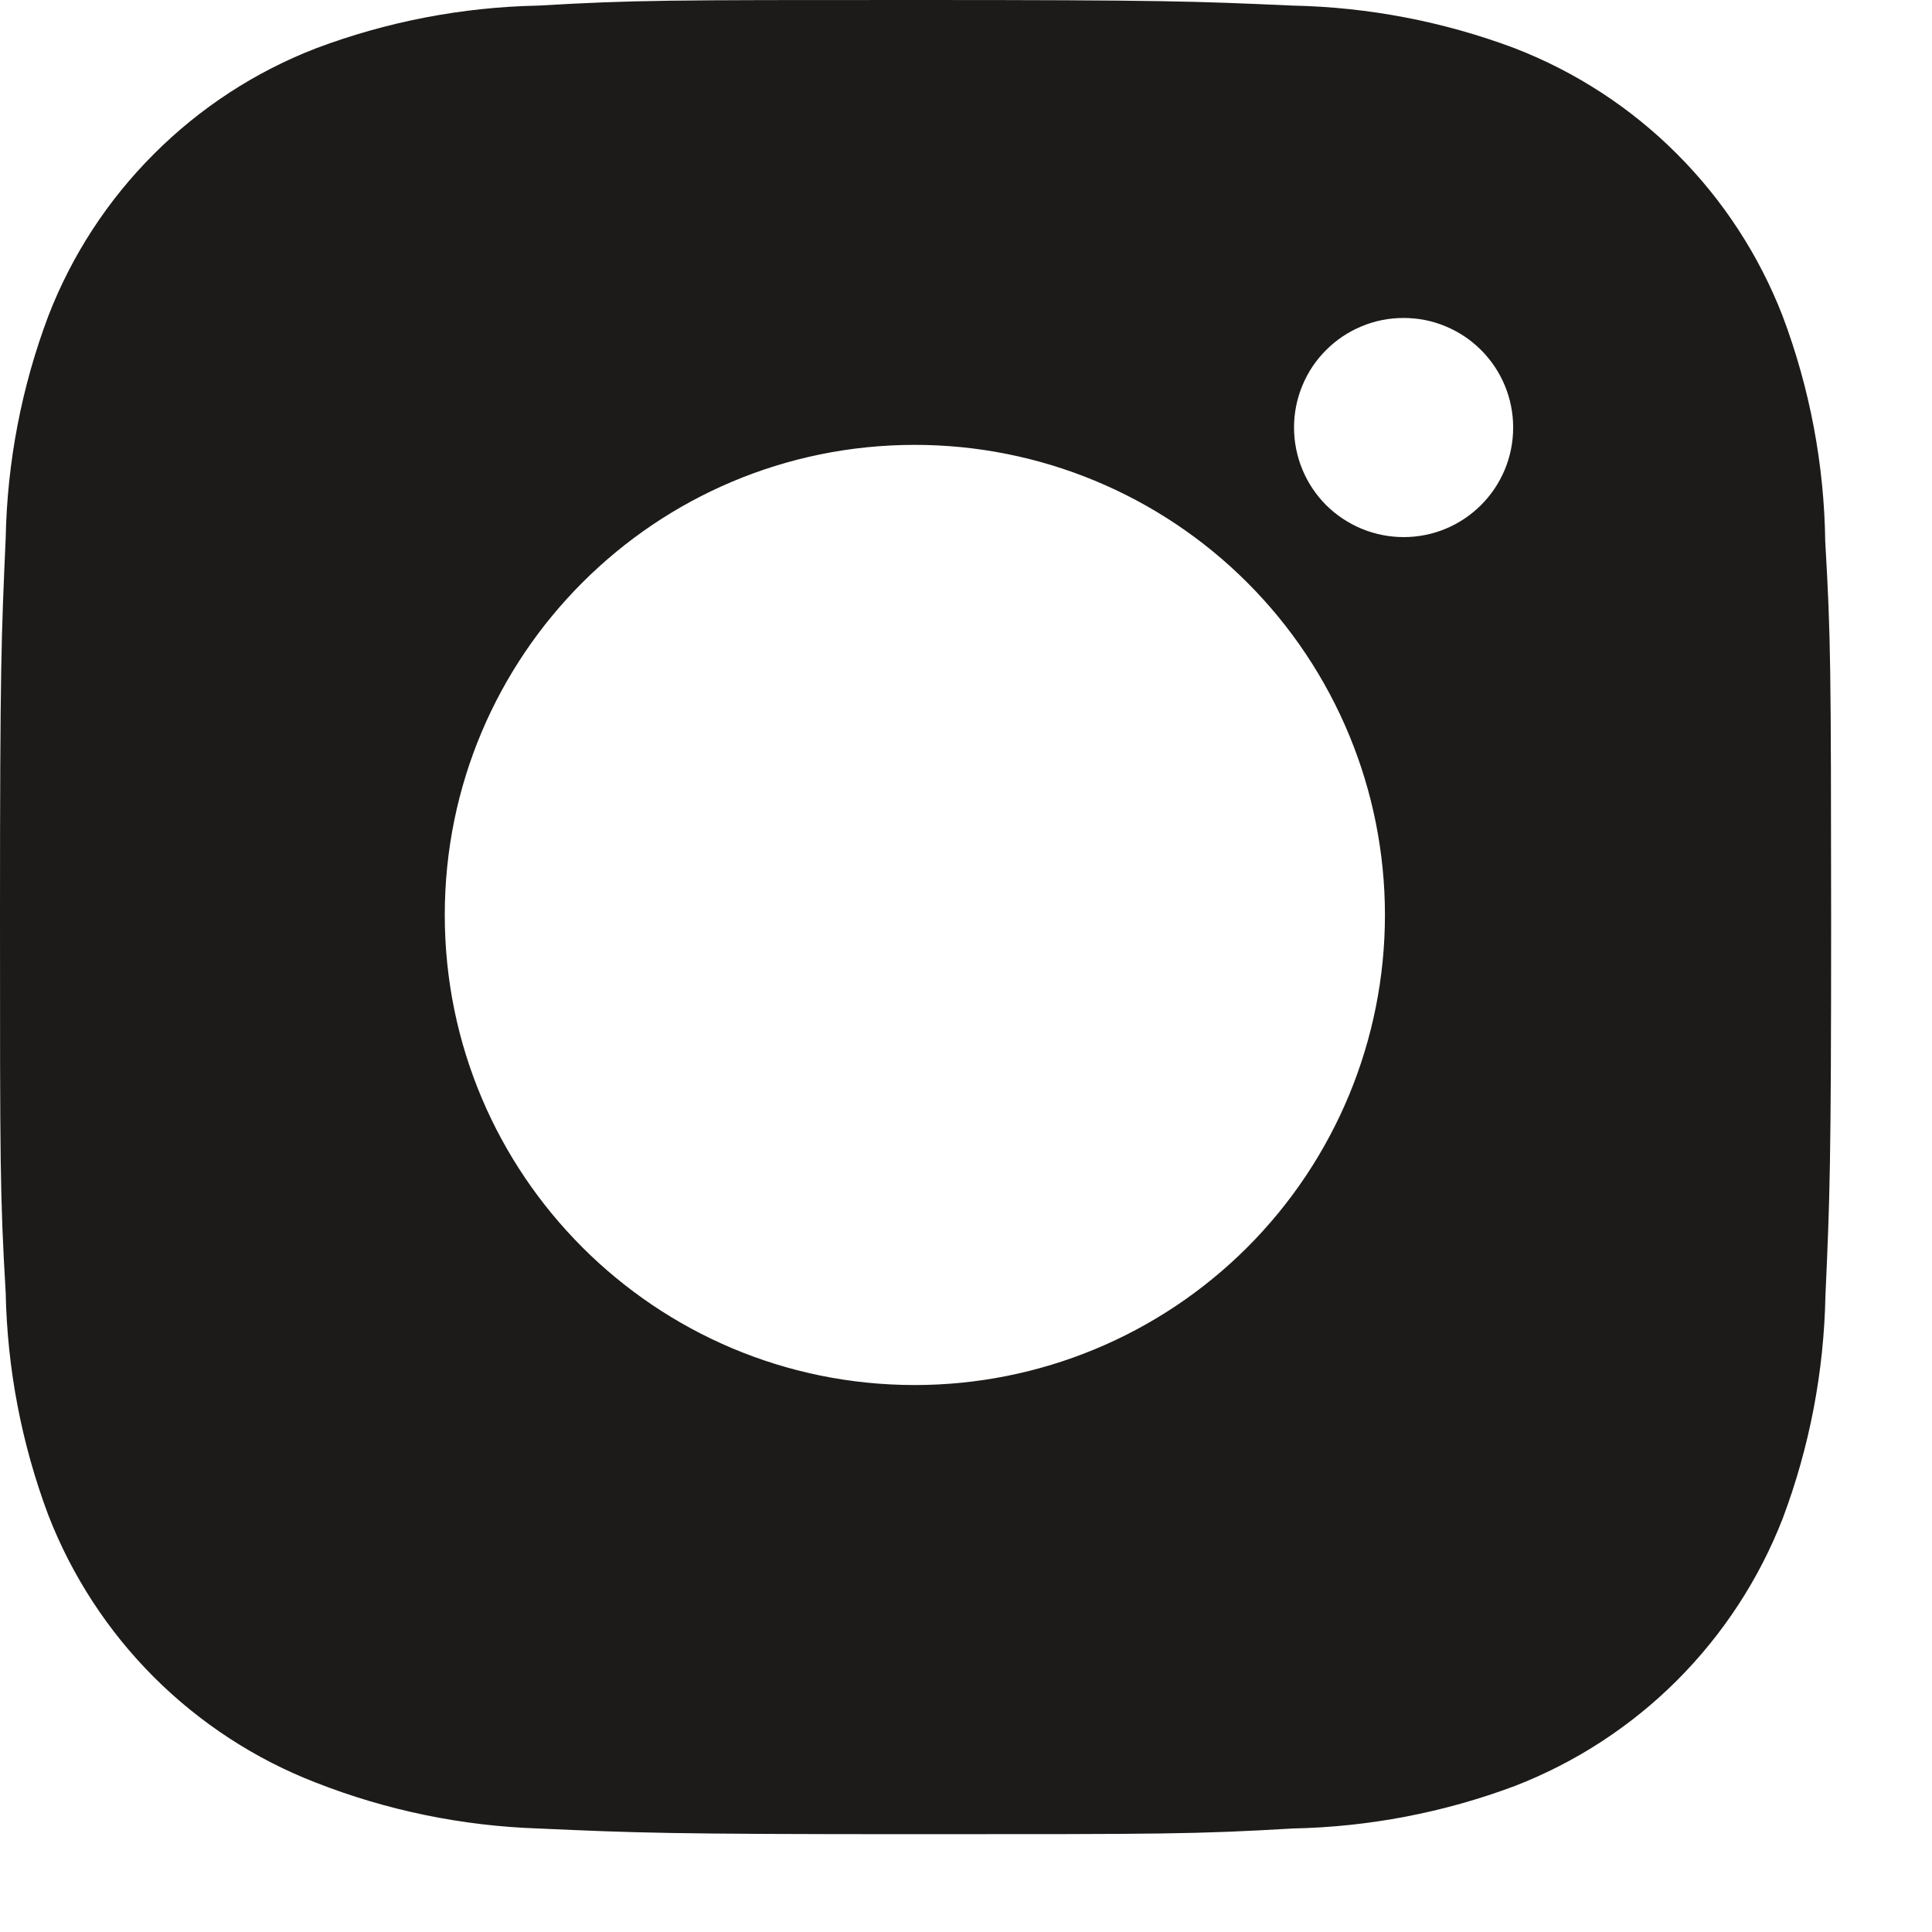 <svg width="19" height="19" viewBox="0 0 19 19" fill="none" xmlns="http://www.w3.org/2000/svg">
<path d="M17.95 5.324C17.94 4.567 17.798 3.817 17.531 3.108C17.299 2.51 16.945 1.967 16.492 1.514C16.039 1.06 15.496 0.707 14.898 0.475C14.198 0.212 13.459 0.07 12.712 0.055C11.75 0.012 11.445 0 9.003 0C6.561 0 6.248 6.70552e-08 5.293 0.055C4.546 0.07 3.807 0.212 3.108 0.475C2.51 0.706 1.967 1.06 1.514 1.514C1.06 1.967 0.706 2.51 0.475 3.108C0.212 3.807 0.07 4.546 0.056 5.293C0.013 6.256 0 6.561 0 9.003C0 11.445 -7.45058e-09 11.757 0.056 12.713C0.071 13.461 0.212 14.199 0.475 14.9C0.707 15.498 1.061 16.041 1.514 16.494C1.968 16.947 2.511 17.301 3.109 17.532C3.806 17.805 4.545 17.957 5.294 17.982C6.257 18.025 6.562 18.038 9.004 18.038C11.446 18.038 11.759 18.038 12.714 17.982C13.461 17.967 14.2 17.826 14.9 17.563C15.498 17.331 16.041 16.977 16.494 16.524C16.947 16.07 17.301 15.528 17.533 14.93C17.796 14.23 17.937 13.492 17.952 12.743C17.995 11.781 18.008 11.476 18.008 9.033C18.006 6.591 18.006 6.281 17.95 5.324ZM8.997 13.621C6.443 13.621 4.374 11.552 4.374 8.998C4.374 6.444 6.443 4.375 8.997 4.375C10.223 4.375 11.399 4.862 12.266 5.729C13.133 6.596 13.62 7.772 13.62 8.998C13.62 10.224 13.133 11.4 12.266 12.267C11.399 13.134 10.223 13.621 8.997 13.621ZM13.804 5.282C13.662 5.282 13.522 5.254 13.391 5.2C13.261 5.146 13.142 5.067 13.041 4.967C12.941 4.866 12.862 4.748 12.808 4.617C12.754 4.486 12.726 4.346 12.726 4.204C12.726 4.062 12.754 3.922 12.808 3.792C12.862 3.661 12.941 3.542 13.042 3.442C13.142 3.342 13.26 3.263 13.391 3.209C13.522 3.154 13.662 3.127 13.803 3.127C13.945 3.127 14.085 3.154 14.216 3.209C14.347 3.263 14.465 3.342 14.565 3.442C14.665 3.542 14.745 3.661 14.799 3.792C14.853 3.922 14.881 4.062 14.881 4.204C14.881 4.8 14.399 5.282 13.804 5.282Z" fill="#1D1B19"/>
</svg>
